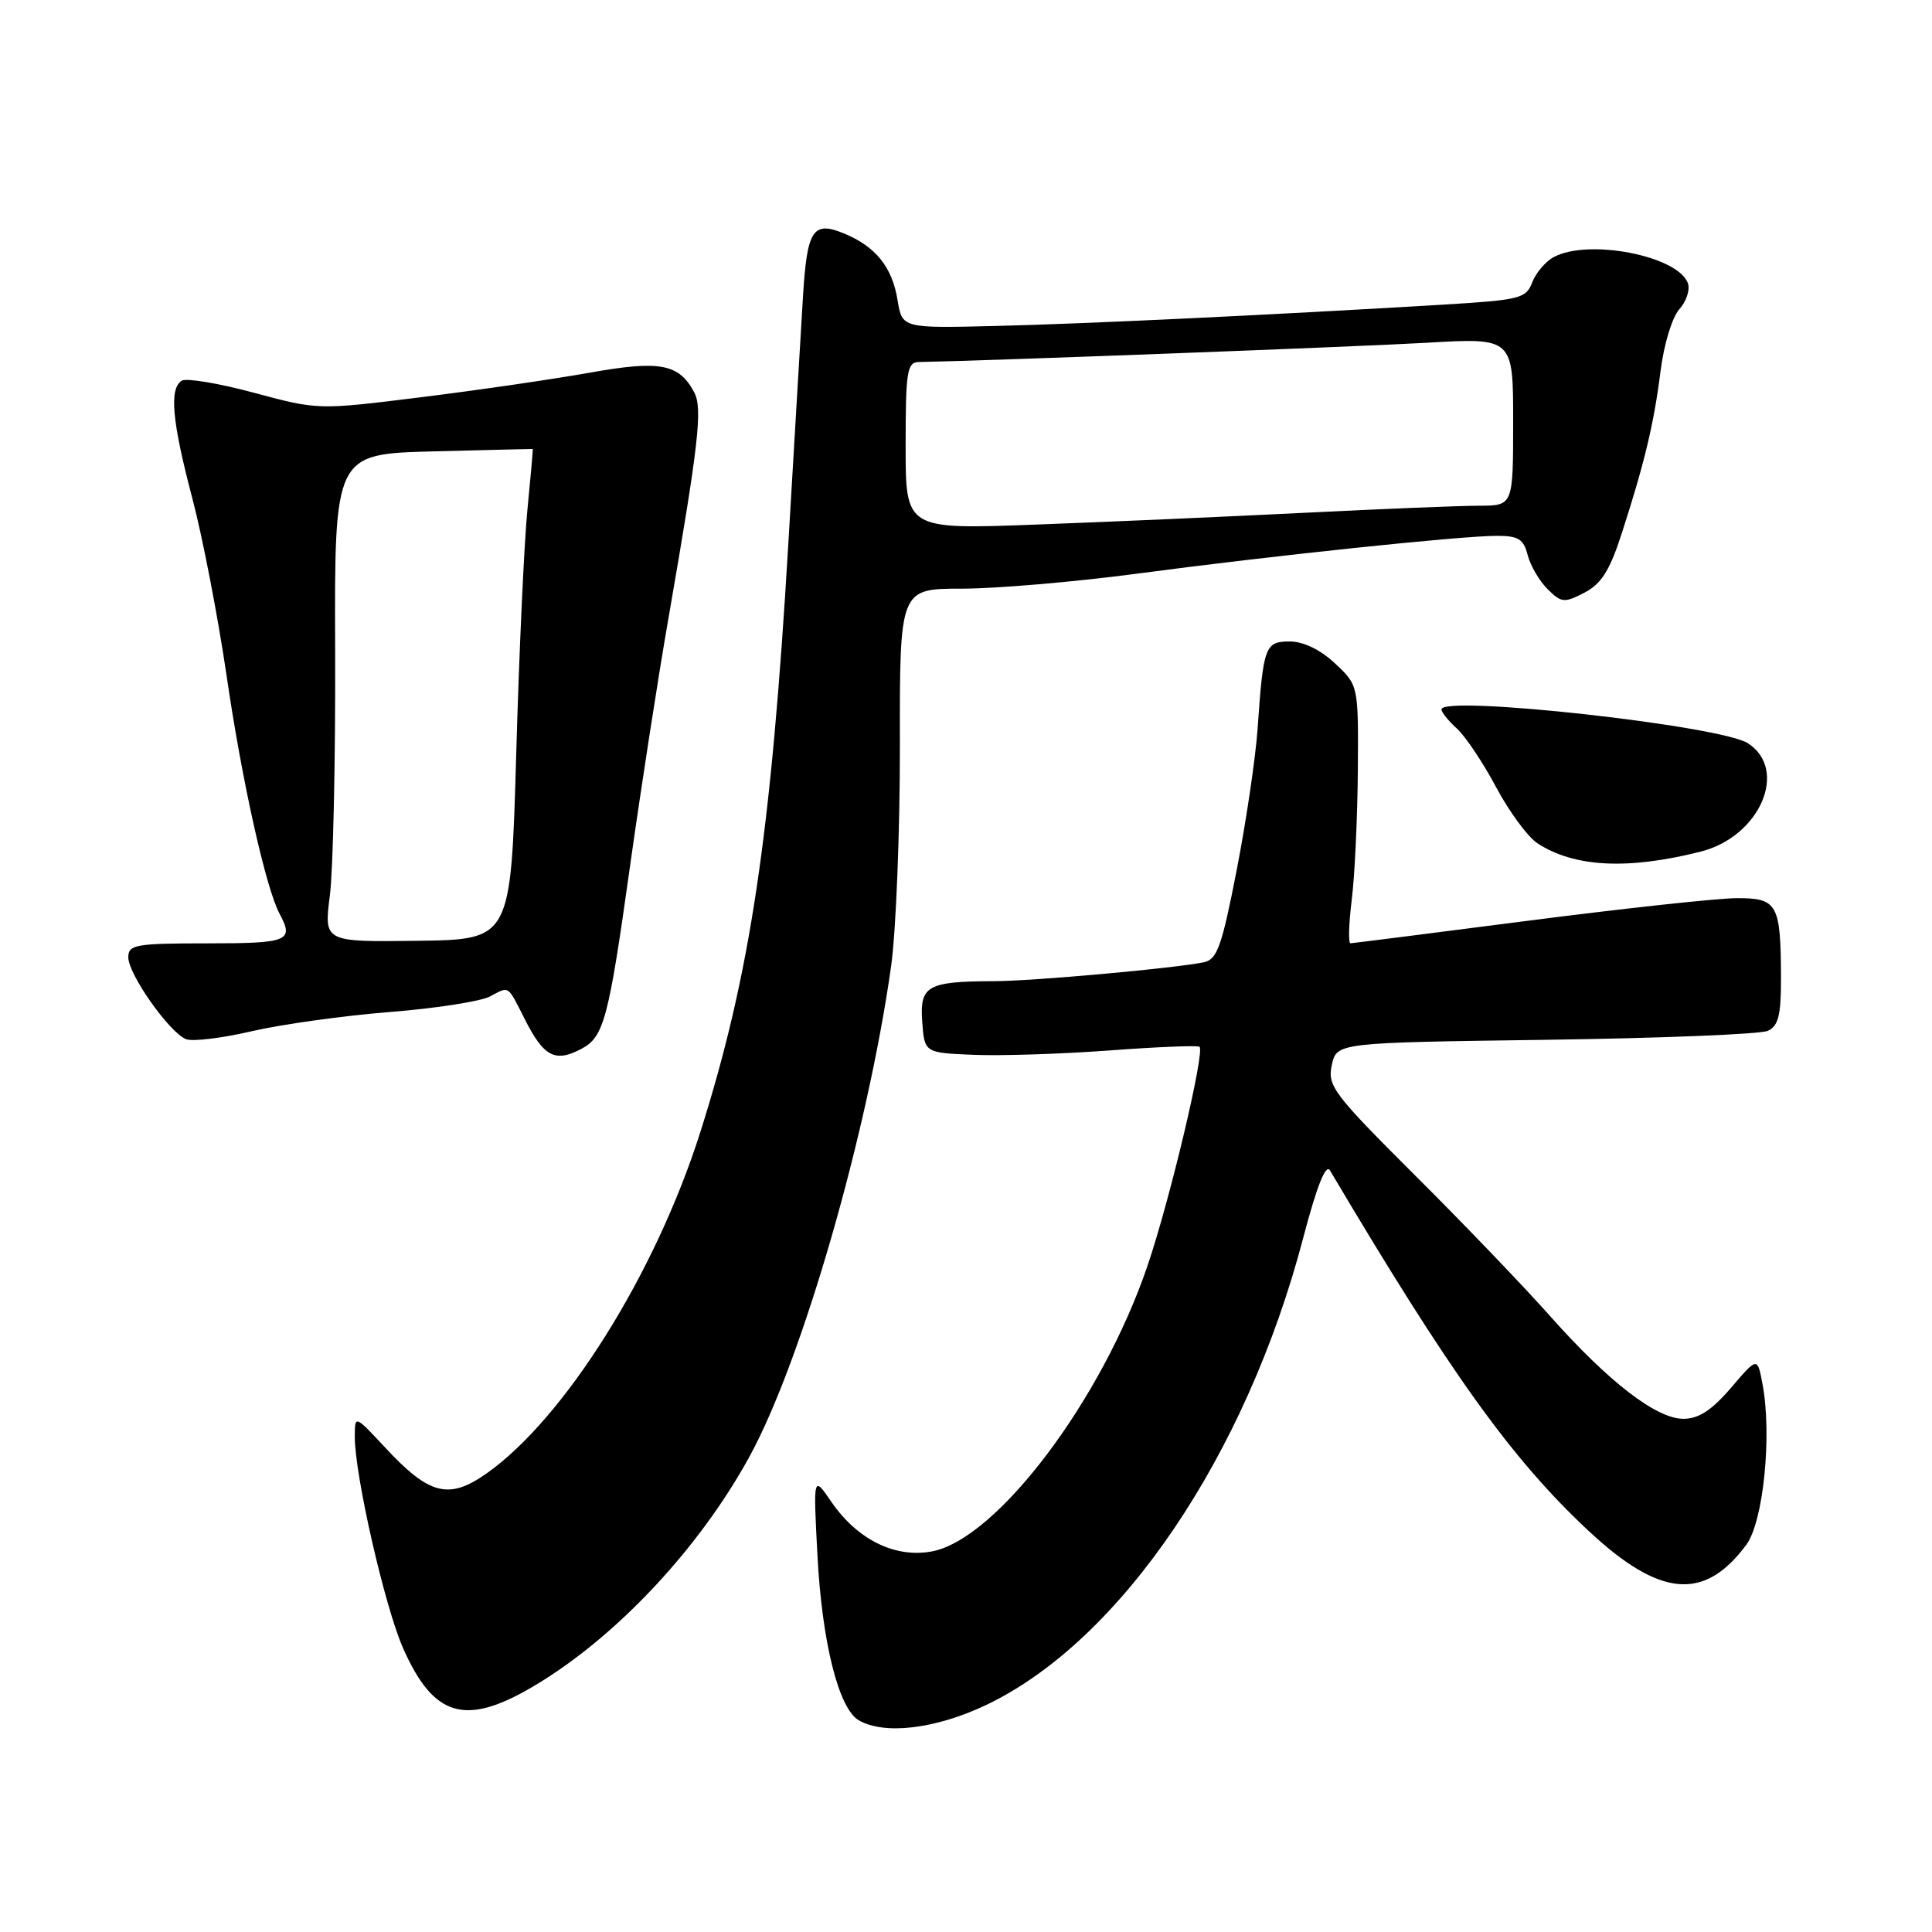 <?xml version="1.0" encoding="UTF-8" standalone="no"?>
<!DOCTYPE svg PUBLIC "-//W3C//DTD SVG 1.1//EN" "http://www.w3.org/Graphics/SVG/1.1/DTD/svg11.dtd" >
<svg xmlns="http://www.w3.org/2000/svg" xmlns:xlink="http://www.w3.org/1999/xlink" version="1.1" viewBox="0 0 256 256">
 <g >
 <path fill="currentColor"
d=" M 130.71 225.90 C 148.50 217.41 165.12 192.89 172.70 163.96 C 174.50 157.12 175.68 154.16 176.23 155.09 C 192.15 181.96 200.27 193.28 210.43 202.79 C 219.93 211.67 225.81 212.21 231.39 204.70 C 233.66 201.64 234.82 190.18 233.54 183.39 C 232.87 179.79 232.87 179.79 229.36 183.90 C 226.81 186.87 225.08 188.00 223.07 188.00 C 219.47 188.00 213.15 183.12 205.37 174.36 C 202.00 170.56 193.98 162.19 187.53 155.77 C 176.66 144.93 175.87 143.88 176.47 141.13 C 177.12 138.16 177.12 138.16 204.81 137.78 C 220.04 137.57 233.29 137.04 234.25 136.59 C 235.64 135.95 236.00 134.53 235.99 129.64 C 235.96 119.76 235.54 119.00 230.13 119.01 C 227.59 119.02 215.15 120.37 202.50 122.00 C 189.85 123.63 179.25 124.98 178.95 124.99 C 178.64 124.99 178.72 122.41 179.11 119.25 C 179.51 116.09 179.87 108.39 179.92 102.15 C 180.00 90.80 180.00 90.80 176.89 87.90 C 174.96 86.09 172.71 85.00 170.91 85.00 C 167.62 85.00 167.40 85.61 166.64 96.54 C 166.37 100.42 165.12 108.87 163.86 115.33 C 161.91 125.36 161.28 127.13 159.54 127.50 C 155.69 128.30 136.92 130.00 131.71 130.01 C 122.87 130.04 121.85 130.61 122.20 135.38 C 122.50 139.50 122.50 139.50 129.00 139.77 C 132.57 139.92 140.68 139.66 147.00 139.19 C 153.32 138.72 158.70 138.50 158.94 138.70 C 159.69 139.30 155.02 159.01 152.05 167.72 C 146.01 185.51 132.08 203.96 123.48 205.57 C 118.60 206.48 113.60 204.02 110.16 199.00 C 107.76 195.50 107.76 195.50 108.31 206.00 C 108.91 217.54 111.11 226.38 113.78 227.94 C 117.18 229.92 124.01 229.10 130.71 225.90 Z  M 70.52 223.54 C 81.43 217.15 92.61 205.28 99.34 192.95 C 106.29 180.22 114.98 150.08 118.08 128.00 C 118.73 123.33 119.25 110.16 119.24 98.75 C 119.21 78.00 119.21 78.00 127.45 78.00 C 131.98 78.00 142.40 77.11 150.60 76.02 C 168.45 73.64 193.61 71.00 198.36 71.00 C 201.19 71.00 201.89 71.44 202.42 73.53 C 202.77 74.91 203.95 76.95 205.04 78.04 C 206.88 79.88 207.26 79.92 209.93 78.54 C 212.17 77.38 213.29 75.62 214.86 70.77 C 217.90 61.38 219.15 56.17 220.03 49.18 C 220.48 45.60 221.57 42.03 222.53 40.96 C 223.47 39.92 223.97 38.36 223.64 37.49 C 222.25 33.88 210.48 31.60 205.89 34.06 C 204.80 34.64 203.51 36.15 203.03 37.41 C 202.22 39.55 201.41 39.75 191.33 40.36 C 168.81 41.71 144.06 42.90 132.02 43.19 C 119.54 43.50 119.54 43.50 118.93 39.75 C 118.21 35.38 116.04 32.68 111.87 30.95 C 107.73 29.23 106.95 30.41 106.41 39.12 C 106.17 43.18 105.28 57.98 104.46 72.00 C 102.17 110.69 99.42 129.11 92.80 150.00 C 86.85 168.76 74.81 187.97 64.43 195.27 C 59.45 198.76 56.86 198.09 50.99 191.76 C 47.02 187.50 47.02 187.50 47.01 190.34 C 46.99 195.40 50.98 212.90 53.41 218.39 C 57.44 227.50 61.62 228.76 70.52 223.54 Z  M 77.11 138.94 C 80.02 137.38 80.66 134.95 83.48 114.78 C 84.89 104.73 87.17 89.97 88.56 82.00 C 92.60 58.74 93.12 54.10 91.98 51.97 C 89.96 48.19 87.43 47.72 78.16 49.38 C 73.39 50.23 63.35 51.70 55.83 52.63 C 42.16 54.33 42.16 54.33 33.68 52.05 C 29.01 50.79 24.70 50.07 24.09 50.44 C 22.40 51.49 22.78 55.77 25.49 66.05 C 26.86 71.25 28.89 81.80 30.02 89.50 C 32.04 103.41 35.22 117.67 37.05 121.09 C 38.98 124.69 38.22 125.00 27.50 125.00 C 17.95 125.00 17.00 125.17 17.00 126.85 C 17.00 129.11 22.48 136.86 24.66 137.70 C 25.53 138.03 29.45 137.56 33.37 136.64 C 37.29 135.73 45.50 134.59 51.61 134.10 C 57.71 133.62 63.71 132.69 64.94 132.03 C 67.51 130.66 67.22 130.47 69.51 135.00 C 72.07 140.07 73.56 140.84 77.11 138.94 Z  M 225.36 112.84 C 233.18 110.86 237.03 102.03 231.62 98.49 C 228.05 96.15 191.00 92.05 191.00 94.00 C 191.00 94.38 191.92 95.52 193.05 96.54 C 194.17 97.56 196.51 101.05 198.24 104.30 C 199.97 107.55 202.44 110.90 203.72 111.74 C 208.59 114.92 215.69 115.29 225.36 112.84 Z  M 120.00 59.08 C 120.00 49.21 120.19 48.00 121.75 47.97 C 130.41 47.82 179.99 45.94 189.00 45.42 C 200.50 44.75 200.50 44.75 200.50 55.87 C 200.50 67.00 200.50 67.00 196.00 67.01 C 193.53 67.01 183.18 67.43 173.00 67.94 C 162.82 68.45 146.74 69.16 137.25 69.51 C 120.00 70.16 120.00 70.16 120.00 59.08 Z  M 43.71 118.66 C 44.14 115.27 44.46 100.72 44.41 86.33 C 44.31 60.15 44.31 60.15 57.41 59.81 C 64.61 59.63 70.54 59.48 70.59 59.49 C 70.64 59.49 70.32 63.10 69.89 67.50 C 69.45 71.90 68.78 86.53 68.40 100.00 C 67.69 124.50 67.69 124.50 55.31 124.66 C 42.92 124.82 42.92 124.82 43.71 118.66 Z "/>
</g>
</svg>
